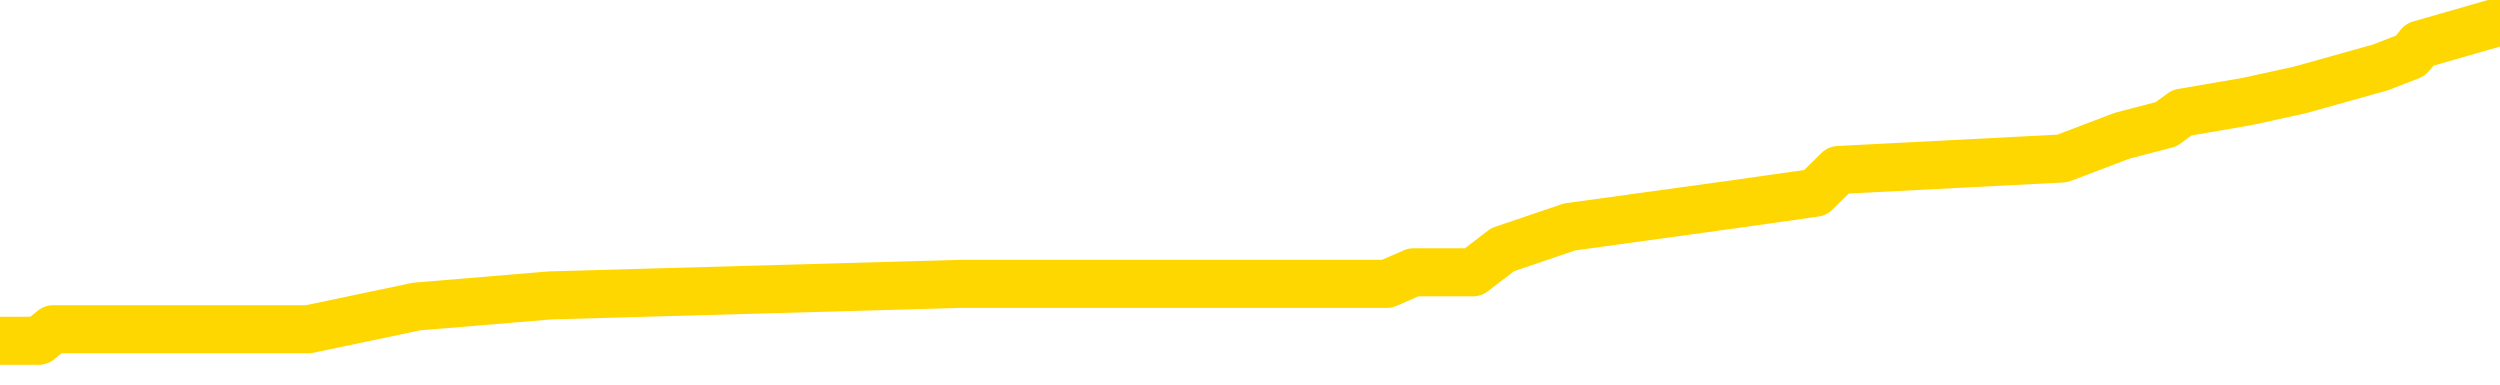 <svg xmlns="http://www.w3.org/2000/svg" version="1.1" viewBox="0 0 6500 1000">
	<path fill="none" stroke="gold" stroke-width="125" stroke-linecap="round" stroke-linejoin="round" d="M0 56442  L-535569 56442 L-535385 56412 L-534895 56353 L-534601 56323 L-534290 56264 L-534055 56234 L-534002 56175 L-533943 56116 L-533790 56086 L-533749 56027 L-533616 55997 L-533324 55968 L-532783 55968 L-532173 55938 L-532125 55938 L-531485 55908 L-531452 55908 L-530926 55908 L-530794 55879 L-530403 55819 L-530075 55760 L-529958 55701 L-529747 55642 L-529030 55642 L-528460 55612 L-528353 55612 L-528178 55582 L-527957 55523 L-527555 55493 L-527530 55434 L-526602 55375 L-526514 55316 L-526432 55256 L-526362 55197 L-526065 55168 L-525912 55108 L-524022 55138 L-523922 55138 L-523659 55138 L-523366 55168 L-523224 55108 L-522975 55108 L-522940 55079 L-522781 55049 L-522318 54990 L-522065 54960 L-521853 54901 L-521601 54871 L-521252 54842 L-520325 54782 L-520231 54723 L-519821 54693 L-518650 54634 L-517461 54605 L-517368 54545 L-517341 54486 L-517075 54427 L-516776 54368 L-516647 54308 L-516610 54249 L-515795 54249 L-515411 54279 L-514351 54308 L-514289 54308 L-514024 54901 L-513553 55464 L-513361 56027 L-513097 56590 L-512760 56560 L-512625 56530 L-512169 56501 L-511426 56471 L-511408 56442 L-511243 56382 L-511175 56382 L-510659 56353 L-509630 56353 L-509434 56323 L-508945 56293 L-508583 56264 L-508175 56264 L-507789 56293 L-506086 56293 L-505988 56293 L-505916 56293 L-505854 56293 L-505670 56264 L-505334 56264 L-504693 56234 L-504616 56205 L-504555 56205 L-504368 56175 L-504289 56175 L-504112 56145 L-504092 56116 L-503862 56116 L-503474 56086 L-502586 56086 L-502546 56056 L-502458 56027 L-502431 55968 L-501423 55938 L-501273 55879 L-501249 55849 L-501116 55819 L-501076 55790 L-499818 55760 L-499760 55760 L-499220 55730 L-499168 55730 L-499121 55730 L-498726 55701 L-498587 55671 L-498387 55642 L-498240 55642 L-498075 55642 L-497799 55671 L-497440 55671 L-496887 55642 L-496242 55612 L-495984 55553 L-495830 55523 L-495429 55493 L-495389 55464 L-495268 55434 L-495207 55464 L-495193 55464 L-495099 55464 L-494806 55434 L-494654 55316 L-494324 55256 L-494246 55197 L-494170 55168 L-493944 55079 L-493877 55019 L-493649 54960 L-493597 54901 L-493432 54871 L-492426 54842 L-492243 54812 L-491692 54782 L-491299 54723 L-490902 54693 L-490052 54634 L-489973 54605 L-489394 54575 L-488953 54575 L-488712 54545 L-488555 54545 L-488154 54486 L-488133 54486 L-487688 54456 L-487283 54427 L-487147 54368 L-486972 54308 L-486836 54249 L-486585 54190 L-485585 54160 L-485503 54130 L-485368 54101 L-485329 54071 L-484439 54042 L-484224 54012 L-483780 53982 L-483663 53953 L-483606 53923 L-482930 53923 L-482830 53893 L-482801 53893 L-481459 53864 L-481053 53834 L-481014 53805 L-480085 53775 L-479987 53745 L-479854 53716 L-479450 53686 L-479424 53656 L-479331 53627 L-479115 53597 L-478704 53538 L-477550 53479 L-477258 53419 L-477230 53360 L-476622 53330 L-476371 53271 L-476352 53242 L-475422 53212 L-475371 53153 L-475249 53123 L-475231 53064 L-475075 53034 L-474900 52975 L-474763 52945 L-474707 52916 L-474599 52886 L-474514 52856 L-474281 52827 L-474206 52797 L-473897 52768 L-473779 52738 L-473610 52708 L-473518 52679 L-473416 52679 L-473392 52649 L-473315 52649 L-473217 52590 L-472851 52560 L-472746 52530 L-472242 52501 L-471791 52471 L-471752 52442 L-471728 52412 L-471688 52382 L-471559 52353 L-471458 52323 L-471016 52293 L-470734 52264 L-470142 52234 L-470011 52205 L-469737 52145 L-469585 52116 L-469431 52086 L-469346 52027 L-469268 51997 L-469082 51968 L-469032 51968 L-469004 51938 L-468925 51908 L-468902 51879 L-468618 51819 L-468014 51760 L-467019 51730 L-466721 51701 L-465987 51671 L-465743 51642 L-465653 51612 L-465075 51582 L-464377 51553 L-463625 51523 L-463306 51493 L-462923 51434 L-462846 51405 L-462212 51375 L-462026 51345 L-461939 51345 L-461809 51345 L-461496 51316 L-461447 51286 L-461305 51256 L-461283 51227 L-460316 51197 L-459770 51168 L-459292 51168 L-459231 51168 L-458907 51168 L-458886 51138 L-458823 51138 L-458613 51108 L-458536 51079 L-458482 51049 L-458459 51019 L-458420 50990 L-458404 50960 L-457647 50930 L-457630 50901 L-456831 50871 L-456679 50842 L-455773 50812 L-455267 50782 L-455038 50723 L-454996 50723 L-454881 50693 L-454705 50664 L-453950 50693 L-453816 50664 L-453652 50634 L-453334 50605 L-453157 50545 L-452135 50486 L-452112 50427 L-451861 50397 L-451648 50338 L-451014 50308 L-450776 50249 L-450743 50190 L-450565 50130 L-450485 50071 L-450395 50042 L-450331 49982 L-449891 49923 L-449867 49893 L-449326 49864 L-449070 49834 L-448576 49805 L-447698 49775 L-447662 49745 L-447609 49716 L-447568 49686 L-447451 49656 L-447174 49627 L-446967 49568 L-446770 49508 L-446747 49449 L-446696 49390 L-446657 49360 L-446579 49330 L-445982 49271 L-445921 49242 L-445818 49212 L-445664 49182 L-445032 49153 L-444351 49123 L-444048 49064 L-443702 49034 L-443504 49005 L-443456 48945 L-443135 48916 L-442508 48886 L-442361 48856 L-442325 48827 L-442267 48797 L-442190 48738 L-441949 48738 L-441861 48708 L-441767 48679 L-441473 48649 L-441339 48619 L-441279 48590 L-441242 48530 L-440969 48530 L-439963 48501 L-439788 48471 L-439737 48471 L-439444 48442 L-439252 48382 L-438919 48353 L-438412 48323 L-437850 48264 L-437835 48205 L-437819 48175 L-437718 48116 L-437604 48056 L-437565 47997 L-437527 47968 L-437461 47968 L-437433 47938 L-437294 47968 L-437002 47968 L-436951 47968 L-436846 47968 L-436582 47938 L-436117 47908 L-435972 47908 L-435918 47849 L-435861 47819 L-435670 47790 L-435304 47760 L-435090 47760 L-434895 47760 L-434837 47760 L-434778 47701 L-434624 47671 L-434355 47642 L-433925 47790 L-433910 47790 L-433833 47760 L-433768 47730 L-433639 47523 L-433615 47493 L-433331 47464 L-433284 47434 L-433229 47405 L-432767 47375 L-432728 47375 L-432687 47345 L-432497 47316 L-432016 47286 L-431529 47256 L-431513 47227 L-431475 47197 L-431218 47168 L-431141 47108 L-430911 47079 L-430895 47019 L-430601 46960 L-430158 46930 L-429711 46901 L-429207 46871 L-429053 46842 L-428766 46812 L-428726 46753 L-428395 46723 L-428173 46693 L-427656 46634 L-427581 46605 L-427333 46545 L-427138 46486 L-427078 46456 L-426302 46427 L-426228 46427 L-425997 46397 L-425981 46397 L-425919 46368 L-425723 46338 L-425259 46338 L-425236 46308 L-425106 46308 L-423805 46308 L-423789 46308 L-423712 46279 L-423618 46279 L-423401 46279 L-423248 46249 L-423070 46279 L-423016 46308 L-422729 46338 L-422690 46338 L-422320 46338 L-421880 46338 L-421697 46338 L-421376 46308 L-421080 46308 L-420635 46249 L-420563 46219 L-420100 46160 L-419663 46130 L-419480 46101 L-418026 46042 L-417895 46012 L-417437 45953 L-417211 45923 L-416825 45864 L-416308 45805 L-415354 45745 L-414560 45686 L-413886 45656 L-413460 45597 L-413149 45568 L-412919 45479 L-412236 45390 L-412222 45301 L-412013 45182 L-411991 45153 L-411816 45093 L-410866 45064 L-410598 45005 L-409783 44975 L-409472 44916 L-409435 44886 L-409378 44827 L-408761 44797 L-408123 44738 L-406497 44708 L-405823 44679 L-405181 44679 L-405103 44679 L-405047 44679 L-405011 44679 L-404983 44649 L-404871 44590 L-404853 44560 L-404830 44530 L-404677 44501 L-404623 44442 L-404545 44412 L-404426 44382 L-404329 44353 L-404211 44323 L-403942 44264 L-403672 44234 L-403654 44175 L-403455 44145 L-403308 44086 L-403081 44056 L-402947 44027 L-402638 43997 L-402578 43968 L-402225 43908 L-401876 43879 L-401775 43849 L-401711 43790 L-401651 43760 L-401267 43701 L-400886 43671 L-400782 43642 L-400521 43612 L-400250 43553 L-400091 43523 L-400059 43493 L-399997 43464 L-399855 43434 L-399671 43405 L-399627 43375 L-399339 43375 L-399323 43345 L-399089 43345 L-399029 43316 L-398990 43316 L-398411 43286 L-398277 43256 L-398254 43138 L-398235 42930 L-398218 42693 L-398201 42456 L-398178 42219 L-398161 42042 L-398140 41834 L-398123 41627 L-398100 41508 L-398083 41390 L-398062 41301 L-398045 41242 L-397996 41153 L-397924 41064 L-397889 40916 L-397865 40797 L-397830 40679 L-397788 40560 L-397751 40501 L-397735 40382 L-397711 40293 L-397674 40234 L-397657 40145 L-397634 40086 L-397617 40027 L-397598 39968 L-397582 39908 L-397553 39819 L-397527 39730 L-397481 39701 L-397465 39642 L-397423 39612 L-397375 39553 L-397304 39493 L-397289 39434 L-397273 39375 L-397211 39345 L-397172 39316 L-397132 39286 L-396966 39256 L-396901 39227 L-396885 39197 L-396841 39138 L-396783 39108 L-396570 39079 L-396536 39049 L-396494 39019 L-396416 38990 L-395879 38960 L-395800 38930 L-395696 38871 L-395608 38842 L-395431 38812 L-395081 38782 L-394925 38753 L-394487 38723 L-394330 38693 L-394201 38664 L-393497 38605 L-393296 38575 L-392335 38516 L-391853 38486 L-391754 38486 L-391661 38456 L-391416 38427 L-391343 38397 L-390900 38338 L-390804 38308 L-390789 38279 L-390773 38249 L-390748 38219 L-390282 38190 L-390065 38160 L-389926 38130 L-389632 38101 L-389543 38071 L-389502 38042 L-389472 38012 L-389300 37982 L-389241 37953 L-389165 37923 L-389084 37893 L-389014 37893 L-388705 37864 L-388620 37834 L-388406 37805 L-388371 37775 L-387688 37745 L-387589 37716 L-387384 37686 L-387337 37656 L-387059 37627 L-386997 37597 L-386980 37538 L-386902 37508 L-386593 37449 L-386569 37419 L-386515 37360 L-386492 37330 L-386370 37301 L-386234 37242 L-385990 37212 L-385864 37212 L-385217 37182 L-385202 37182 L-385177 37182 L-384996 37123 L-384920 37093 L-384829 37064 L-384401 37034 L-383985 37005 L-383592 36945 L-383513 36916 L-383494 36886 L-383131 36856 L-382895 36827 L-382666 36797 L-382353 36768 L-382275 36738 L-382195 36679 L-382017 36619 L-382001 36590 L-381735 36530 L-381655 36501 L-381425 36471 L-381199 36442 L-380884 36442 L-380708 36412 L-380347 36412 L-379955 36382 L-379886 36323 L-379822 36293 L-379682 36234 L-379630 36205 L-379529 36145 L-379027 36116 L-378829 36086 L-378583 36056 L-378397 36027 L-378098 35997 L-378022 35968 L-377855 35908 L-376971 35879 L-376942 35819 L-376820 35760 L-376241 35730 L-376163 35701 L-375450 35701 L-375138 35701 L-374925 35701 L-374908 35701 L-374521 35701 L-373996 35642 L-373550 35612 L-373220 35582 L-373068 35553 L-372742 35553 L-372563 35523 L-372482 35523 L-372276 35464 L-372100 35434 L-371171 35405 L-370282 35375 L-370243 35345 L-370015 35345 L-369636 35316 L-368848 35286 L-368614 35256 L-368538 35227 L-368180 35197 L-367609 35138 L-367342 35108 L-366955 35079 L-366851 35079 L-366682 35079 L-366063 35079 L-365852 35079 L-365544 35079 L-365491 35049 L-365363 35019 L-365310 34990 L-365191 34960 L-364855 34901 L-363896 34871 L-363764 34812 L-363562 34782 L-362931 34753 L-362620 34723 L-362206 34693 L-362179 34664 L-362033 34634 L-361613 34605 L-360280 34605 L-360234 34575 L-360105 34516 L-360088 34486 L-359510 34427 L-359305 34397 L-359275 34368 L-359234 34338 L-359177 34308 L-359139 34279 L-359061 34249 L-358918 34219 L-358464 34190 L-358345 34160 L-358060 34130 L-357688 34101 L-357591 34071 L-357265 34042 L-356910 34012 L-356740 33982 L-356693 33953 L-356584 33923 L-356495 33893 L-356467 33864 L-356391 33805 L-356087 33775 L-356053 33716 L-355982 33686 L-355614 33656 L-355278 33627 L-355197 33627 L-354978 33597 L-354806 33568 L-354779 33538 L-354281 33508 L-353732 33449 L-352852 33419 L-352753 33360 L-352676 33330 L-352402 33301 L-352155 33242 L-352081 33212 L-352019 33153 L-351900 33123 L-351858 33093 L-351748 33064 L-351671 33005 L-350970 32975 L-350725 32945 L-350685 32916 L-350529 32886 L-349929 32886 L-349703 32886 L-349610 32886 L-349135 32886 L-348538 32827 L-348018 32797 L-347997 32768 L-347852 32738 L-347532 32738 L-346990 32738 L-346758 32738 L-346587 32738 L-346101 32708 L-345873 32679 L-345788 32649 L-345442 32619 L-345116 32619 L-344593 32590 L-344266 32560 L-343665 32530 L-343468 32471 L-343416 32442 L-343375 32412 L-343094 32382 L-342410 32323 L-342099 32293 L-342075 32234 L-341883 32205 L-341661 32175 L-341575 32145 L-340911 32086 L-340887 32056 L-340665 31997 L-340335 31968 L-339983 31908 L-339778 31879 L-339545 31819 L-339288 31790 L-339098 31730 L-339051 31701 L-338824 31671 L-338789 31642 L-338633 31612 L-338418 31582 L-338245 31553 L-338154 31523 L-337877 31493 L-337633 31464 L-337317 31434 L-336891 31434 L-336854 31434 L-336370 31434 L-336137 31434 L-335925 31405 L-335699 31375 L-335149 31375 L-334902 31345 L-334068 31345 L-334012 31316 L-333991 31286 L-333833 31256 L-333371 31227 L-333331 31197 L-332991 31138 L-332857 31108 L-332635 31079 L-332062 31049 L-331590 31019 L-331396 30990 L-331203 30960 L-331013 30930 L-330912 30901 L-330544 30871 L-330497 30842 L-330416 30812 L-329122 30782 L-329074 30753 L-328806 30753 L-328660 30753 L-328110 30753 L-327993 30723 L-327911 30693 L-327552 30664 L-327328 30634 L-327047 30605 L-326718 30545 L-326210 30516 L-326097 30486 L-326019 30456 L-325854 30427 L-325560 30427 L-325091 30427 L-324895 30456 L-324844 30456 L-324194 30427 L-324072 30397 L-323618 30397 L-323583 30368 L-323114 30338 L-323004 30308 L-322987 30279 L-322771 30279 L-322590 30249 L-322059 30249 L-321029 30249 L-320830 30219 L-320371 30190 L-319423 30130 L-319324 30101 L-318970 30042 L-318910 30012 L-318895 29982 L-318860 29953 L-318491 29923 L-318371 29893 L-318129 29864 L-317965 29834 L-317777 29805 L-317657 29775 L-316586 29716 L-315728 29686 L-315516 29627 L-315418 29597 L-315244 29538 L-314911 29508 L-314839 29479 L-314782 29449 L-314606 29449 L-314217 29419 L-313982 29390 L-313871 29360 L-313754 29330 L-312773 29301 L-312747 29271 L-312153 29212 L-312120 29212 L-311972 29182 L-311687 29153 L-310776 29153 L-309830 29153 L-309676 29123 L-309574 29123 L-309442 29093 L-309299 29064 L-309273 29034 L-309159 29005 L-308940 28975 L-308259 28945 L-308130 28916 L-307826 28886 L-307586 28827 L-307254 28797 L-306615 28768 L-306273 28708 L-306211 28679 L-306055 28679 L-305134 28679 L-304663 28679 L-304620 28679 L-304607 28649 L-304566 28619 L-304543 28590 L-304517 28560 L-304373 28530 L-303950 28501 L-303615 28501 L-303424 28471 L-302995 28471 L-302807 28442 L-302418 28382 L-301884 28353 L-301511 28323 L-301490 28323 L-301240 28293 L-301122 28264 L-301046 28234 L-300910 28205 L-300871 28175 L-300791 28145 L-300396 28116 L-299901 28086 L-299789 28027 L-299616 27997 L-299307 27968 L-298860 27938 L-298537 27908 L-298394 27849 L-297967 27790 L-297814 27730 L-297759 27671 L-296945 27642 L-296925 27612 L-296553 27582 L-296497 27582 L-295367 27553 L-295300 27553 L-294741 27523 L-294547 27493 L-294410 27464 L-294177 27434 L-293830 27405 L-293795 27345 L-293760 27316 L-293692 27256 L-293343 27227 L-293171 27197 L-292686 27168 L-292669 27138 L-292344 27108 L-292187 27079 L-291046 27019 L-291021 26990 L-290829 26930 L-290636 26901 L-290386 26871 L-290369 26842 L-289348 26812 L-289051 26782 L-288975 26753 L-288839 26693 L-288663 26664 L-288087 26605 L-287871 26575 L-287807 26545 L-287677 26516 L-287640 26456 L-287116 26427 L-286979 38101 L-286964 38101 L-286941 38101 L-286921 38101 L-286694 26397 L-285918 26397 L-285877 26397 L-285509 26397 L-285430 26368 L-285378 26338 L-284705 26308 L-283963 26279 L-283538 26279 L-283090 26249 L-282029 26219 L-281717 26160 L-281307 26160 L-281235 26130 L-280711 26130 L-280616 26130 L-280598 26130 L-280153 26101 L-279968 26042 L-279188 25982 L-278515 25953 L-278103 25864 L-277871 25805 L-277731 25775 L-277649 25716 L-277629 25686 L-277553 25686 L-277425 25656 L-277108 25686 L-276883 25686 L-276558 25656 L-276496 25656 L-276126 25656 L-276093 25656 L-275885 25656 L-275217 25656 L-275140 25656 L-274982 25597 L-274871 25597 L-274545 25568 L-274390 25538 L-274049 25538 L-273992 25479 L-273653 25419 L-273450 25390 L-273397 25330 L-272021 25301 L-271891 25271 L-271457 25242 L-271137 25212 L-270309 25153 L-270186 25123 L-269455 25064 L-269299 25005 L-269259 24975 L-269205 24945 L-269182 24916 L-269068 24886 L-268771 24856 L-268481 24827 L-268427 24797 L-268306 24768 L-268276 24738 L-268176 24708 L-267733 24708 L-267581 24679 L-266745 24679 L-266203 24649 L-265869 24649 L-265853 24619 L-265777 24590 L-265661 24560 L-265467 24530 L-265202 24501 L-264368 24471 L-264271 24442 L-263750 24412 L-263708 24382 L-263609 24353 L-262781 24353 L-262646 24323 L-262307 24323 L-261753 24293 L-261373 24264 L-261210 24234 L-260900 24205 L-260088 24175 L-259782 24145 L-259513 24145 L-259192 24145 L-258871 24175 L-258595 24175 L-257767 24116 L-257672 24086 L-257579 23997 L-257475 23908 L-257088 23819 L-256608 23760 L-256591 23730 L-256473 23701 L-256105 23642 L-256010 23612 L-255176 23553 L-255099 23523 L-254799 23493 L-254709 23464 L-254302 23405 L-254191 23345 L-253492 23316 L-253019 23286 L-252959 23256 L-252740 23197 L-252466 23168 L-252353 23138 L-251326 23108 L-250939 23079 L-250919 23049 L-250586 23019 L-250342 22990 L-249908 22960 L-249798 22930 L-249681 22901 L-249229 22842 L-248639 22812 L-248302 22782 L-246409 22753 L-246296 22693 L-246084 22664 L-244766 22634 L-244659 15968 L-244593 9390 L-244557 3316 L-244495 3316 L-243996 9923 L-243320 16442 L-243299 22456 L-243028 22397 L-242060 22397 L-241371 22368 L-241209 22338 L-240668 22308 L-240578 22279 L-239559 22249 L-238611 22190 L-238246 22219 L-238143 22249 L-237554 22249 L-237495 22249 L-237395 22219 L-236954 22160 L-236847 22130 L-236405 22101 L-235405 22012 L-235149 21923 L-235046 21834 L-234916 21775 L-234549 21716 L-233968 21656 L-233938 21627 L-233622 21597 L-231639 21568 L-231523 21538 L-231456 21538 L-231097 21508 L-229478 21479 L-229301 21479 L-229156 21479 L-228334 21508 L-228281 21538 L-228227 21538 L-227793 21538 L-226812 21568 L-226738 21568 L-225654 21538 L-225441 21538 L-224724 21479 L-224336 21449 L-224117 21390 L-223798 21330 L-223304 21271 L-223176 21242 L-222947 21182 L-222715 21123 L-222656 21093 L-222366 21064 L-222094 21005 L-221064 20975 L-219399 20945 L-218980 20916 L-218843 20886 L-218687 20886 L-218381 20856 L-218153 20797 L-217995 20768 L-217836 20708 L-217666 20649 L-217619 20619 L-217566 20590 L-217544 20590 L-217158 20560 L-216908 20560 L-216638 20560 L-216477 20560 L-216387 20560 L-214728 20560 L-214563 20590 L-214183 20560 L-213723 20560 L-213114 20501 L-212021 20471 L-211589 20442 L-211558 20412 L-211496 20382 L-211478 20353 L-209775 20323 L-209733 20293 L-209266 20264 L-209079 20234 L-209047 20175 L-208452 20145 L-208402 20116 L-208079 20086 L-208029 20056 L-207818 20027 L-207800 19997 L-207534 19938 L-207481 19908 L-207012 19879 L-206502 19819 L-206423 19819 L-206129 19790 L-206113 19760 L-206074 19730 L-206003 19701 L-205846 19671 L-204900 19671 L-204843 19671 L-204322 19671 L-204130 19642 L-204029 19642 L-203803 19612 L-203293 19612 L-202905 20412 L-202836 20412 L-202487 20382 L-202130 20353 L-201002 19493 L-200950 19434 L-200724 19405 L-200690 19375 L-200565 19316 L-200467 19316 L-200202 19316 L-199461 19345 L-198883 19345 L-198589 19345 L-197884 19345 L-197705 19316 L-197682 19316 L-197046 19286 L-196734 19256 L-196338 19256 L-196308 19227 L-196287 19197 L-196134 19168 L-195448 19168 L-195432 19168 L-195092 19168 L-194820 19138 L-194782 19108 L-194726 19049 L-194704 19019 L-194632 18990 L-194300 18960 L-194194 18930 L-194165 18871 L-193967 18842 L-193814 18812 L-192946 18782 L-192384 18723 L-192368 18723 L-192267 18693 L-192164 18723 L-192018 18723 L-191940 18723 L-191902 18693 L-191846 18664 L-191773 18634 L-191628 18605 L-191146 18605 L-190742 18575 L-189875 18605 L-189855 18605 L-189598 18605 L-189521 18605 L-189492 18575 L-189482 18516 L-189465 18486 L-189172 18456 L-189132 18427 L-189060 18397 L-188987 18368 L-188782 18338 L-188622 18249 L-188320 18160 L-188243 18042 L-188226 17953 L-188009 17893 L-187778 17893 L-187668 17923 L-187298 17953 L-187140 17953 L-186909 17953 L-186740 17953 L-186595 17923 L-186463 17893 L-185187 17834 L-184784 17775 L-184723 17745 L-184606 17686 L-184181 17656 L-184166 17597 L-184104 17568 L-183831 17508 L-183718 17479 L-183436 17419 L-183159 17390 L-182733 17330 L-182711 17301 L-182633 17271 L-182507 17242 L-181921 17212 L-181530 17182 L-181194 17153 L-180605 17123 L-180503 17123 L-180332 17093 L-180196 17093 L-179368 17064 L-178183 17034 L-178147 17005 L-178092 17005 L-177871 16975 L-177666 16975 L-177511 16975 L-177255 16945 L-177178 16916 L-176635 16886 L-176599 16856 L-176350 16827 L-175963 16797 L-175137 16768 L-174779 16738 L-174468 16738 L-174210 16708 L-173987 16679 L-173580 16649 L-173464 16619 L-173281 16590 L-173228 16590 L-173039 16560 L-172868 16530 L-172839 16501 L-172559 16471 L-172249 16442 L-172111 16412 L-171801 16382 L-171607 16382 L-171592 16353 L-170872 16353 L-170739 16293 L-170441 16264 L-170350 16234 L-169750 16234 L-169711 16205 L-169633 16175 L-169013 16145 L-168861 16086 L-168820 16056 L-168510 16027 L-168318 15997 L-168125 15938 L-168069 15879 L-167761 15849 L-167709 15819 L-167654 15849 L-167628 15849 L-167503 15849 L-166693 15819 L-166616 15790 L-166076 15760 L-165807 15730 L-165147 15701 L-164240 15671 L-163999 15642 L-163466 15612 L-163249 15582 L-162142 15612 L-162091 15612 L-161316 15612 L-160768 15582 L-160657 15553 L-160504 15493 L-160449 15464 L-160283 15434 L-159906 15405 L-159459 15375 L-159404 15345 L-159249 15316 L-158570 15286 L-158349 15256 L-157832 15227 L-156983 15168 L-156967 15138 L-155176 15108 L-154621 15079 L-154504 15049 L-153498 15019 L-153462 14990 L-153229 14990 L-153136 14990 L-153096 14990 L-152764 14960 L-152412 14930 L-152147 14871 L-151861 14842 L-151550 14782 L-151296 14723 L-151202 14693 L-150712 14664 L-150505 14634 L-149939 14605 L-149825 14634 L-149473 14605 L-149422 14605 L-149382 14605 L-148779 14545 L-148045 14486 L-147464 14427 L-147228 14368 L-146688 14279 L-146535 14219 L-146033 14190 L-145824 14130 L-145801 14130 L-145742 14101 L-144779 14101 L-144602 14071 L-144160 14042 L-144135 13982 L-143980 13953 L-143899 13953 L-143749 13982 L-143102 13982 L-143052 13953 L-141932 13923 L-140948 13893 L-140886 13864 L-140166 13834 L-139301 13805 L-138922 13775 L-138703 13775 L-137944 13745 L-137892 13716 L-137583 13656 L-136731 13656 L-136538 13627 L-136361 13597 L-136137 13597 L-136010 13568 L-135818 13568 L-135586 13538 L-135416 13568 L-135130 13538 L-134850 13538 L-134767 13508 L-134597 13479 L-134580 13419 L-134426 13390 L-134387 13360 L-133611 13330 L-133535 13330 L-133303 13271 L-132876 13242 L-132530 13212 L-131947 13182 L-131678 13182 L-131419 13182 L-131290 13123 L-131274 13093 L-131160 13064 L-131136 13034 L-130902 13005 L-130866 12975 L-129550 12975 L-129494 12945 L-128815 12886 L-128243 12886 L-128117 12886 L-127964 12886 L-127887 12886 L-127575 12827 L-127302 12797 L-127213 12738 L-127111 12738 L-126184 12708 L-126107 12708 L-125743 12708 L-125719 12679 L-125682 12649 L-124907 12590 L-124815 12560 L-124675 12530 L-124273 12501 L-124012 12501 L-123768 12530 L-123554 12501 L-123473 12501 L-123397 12501 L-123321 12501 L-123134 12530 L-123067 12530 L-122818 12530 L-122763 12501 L-122625 12471 L-122546 12412 L-122432 12382 L-122209 12353 L-122045 12323 L-122004 12293 L-121834 12264 L-121463 12234 L-121449 12205 L-121333 12175 L-120611 12145 L-120575 12116 L-120443 12116 L-120095 12086 L-119683 12086 L-119647 12086 L-119569 12056 L-119530 12027 L-119166 11997 L-118962 11968 L-118947 11938 L-118601 11908 L-118253 11908 L-117927 11908 L-117825 11879 L-117673 11879 L-117478 11849 L-117247 11849 L-117154 11849 L-116999 11849 L-116921 11849 L-116881 11819 L-116767 11790 L-116744 11760 L-116493 11760 L-116354 11701 L-115776 11612 L-114948 11553 L-114460 11493 L-114339 11464 L-114301 11434 L-114288 11405 L-114136 11345 L-114035 11286 L-113802 11256 L-113412 11197 L-113107 11168 L-113092 11138 L-112921 11108 L-112682 11049 L-112086 11049 L-111482 11019 L-111442 11019 L-111402 11019 L-111249 10990 L-111196 10960 L-111133 10930 L-111065 10901 L-111010 10842 L-110985 10812 L-110938 10782 L-110844 10723 L-110707 10693 L-110553 10664 L-110421 10634 L-110381 10634 L-110345 10605 L-110283 10575 L-110010 10516 L-109695 10486 L-109654 10427 L-109569 10397 L-109392 10368 L-109154 10338 L-108797 10308 L-108767 10279 L-108198 10249 L-108075 10219 L-107839 10190 L-107816 10190 L-107535 10160 L-107249 10160 L-106994 10160 L-106422 10130 L-106125 10101 L-106049 10071 L-105350 10042 L-105272 10012 L-105237 9982 L-105211 9953 L-105160 9893 L-104966 9864 L-104825 9805 L-104790 9775 L-104749 9745 L-104154 9716 L-103922 9686 L-103638 9893 L-103584 10071 L-103510 10279 L-103432 10456 L-103195 10397 L-102952 10368 L-102816 10338 L-102710 10308 L-102630 10279 L-102243 10219 L-102116 10190 L-101963 10160 L-101925 10130 L-101780 10101 L-101558 10071 L-101384 10042 L-101315 10012 L-100494 9953 L-100478 9953 L-100183 9923 L-99395 9893 L-99085 9893 L-98939 9864 L-98711 9834 L-98510 9775 L-97573 9745 L-97537 9716 L-97514 9686 L-97473 9627 L-97205 9597 L-96608 9568 L-96544 9538 L-96509 9508 L-96492 9479 L-95797 9479 L-95596 9479 L-95564 9479 L-95230 9479 L-95122 9449 L-94498 9390 L-93994 9360 L-93956 9301 L-93514 9301 L-93418 9271 L-93259 9271 L-92946 9271 L-92934 9271 L-92493 9301 L-92012 9330 L-91882 9330 L-91562 9330 L-91494 9301 L-91190 9301 L-91014 9271 L-90820 9242 L-90578 9182 L-90380 9123 L-90354 9064 L-89776 9034 L-89706 9005 L-89297 8975 L-89242 8945 L-89196 8916 L-88832 8886 L-88686 8856 L-88481 8827 L-88384 8827 L-88229 8797 L-88168 8768 L-88020 8708 L-87919 8679 L-87363 8679 L-87340 8738 L-87168 8768 L-86626 8797 L-86565 8797 L-86511 8738 L-86483 8679 L-86412 8649 L-86395 8590 L-86332 8560 L-86295 8501 L-86141 8471 L-85815 8442 L-85249 8412 L-85234 8382 L-85172 8323 L-85071 8264 L-85025 8264 L-84782 8234 L-84360 8234 L-84205 8234 L-82463 8175 L-81922 8145 L-80978 8116 L-80569 8086 L-80028 8027 L-79832 7997 L-79663 7968 L-79367 7938 L-79253 7908 L-79237 7908 L-79083 7879 L-78943 7849 L-78866 7790 L-78734 7790 L-78386 7790 L-78016 7819 L-77418 7819 L-77242 7819 L-77086 7790 L-76817 7760 L-76665 7760 L-76374 7849 L-76350 7908 L-76268 7968 L-76040 8027 L-75340 7997 L-75214 7968 L-74782 7938 L-74688 7908 L-73483 7908 L-73434 7879 L-73141 7879 L-72737 7849 L-72462 7790 L-72442 7760 L-72325 7730 L-72249 7701 L-72067 7671 L-71587 7642 L-71136 7582 L-70726 7553 L-70695 7523 L-70277 7493 L-70163 7493 L-70045 7493 L-70029 7493 L-69835 7464 L-69813 7405 L-69581 7375 L-69138 7345 L-68818 7286 L-68354 7286 L-68188 7256 L-68033 7227 L-67878 7227 L-67424 7227 L-67105 7227 L-67050 7256 L-66679 7256 L-66641 7286 L-66315 7286 L-66198 7256 L-66100 7227 L-65773 7168 L-65386 7138 L-65126 7108 L-64767 7049 L-64511 7019 L-62341 6990 L-62291 6960 L-62269 6930 L-61857 6930 L-61796 6930 L-61725 6960 L-61495 6960 L-61184 6930 L-60881 6871 L-60836 6842 L-60528 6812 L-60395 6782 L-60179 6753 L-59467 6723 L-59312 6723 L-59173 6693 L-59024 6693 L-59003 6693 L-58809 6664 L-58784 6634 L-58693 6605 L-58671 6575 L-58654 6545 L-58554 6516 L-57626 6486 L-57168 6486 L-56076 6427 L-55653 6427 L-55249 6397 L-55211 6368 L-54957 6338 L-54183 6279 L-54166 6249 L-54142 6219 L-53949 6190 L-53212 6160 L-52943 6130 L-52903 6101 L-52504 6042 L-52479 6012 L-51690 5982 L-51010 5953 L-49639 5923 L-49369 5893 L-49320 5864 L-48782 5805 L-48749 5775 L-48648 5716 L-48324 5686 L-48244 5656 L-47976 5656 L-47063 5627 L-46924 5627 L-46675 5568 L-46130 5568 L-45708 5538 L-45515 5508 L-45499 5508 L-45362 5449 L-45268 5419 L-45140 5390 L-44880 5360 L-44855 5301 L-44764 5271 L-44454 5242 L-44394 5212 L-44277 5212 L-43927 5212 L-43116 5212 L-42885 5153 L-42056 5153 L-41824 5093 L-41607 5064 L-41089 5064 L-40451 5034 L-40035 5005 L-39712 4975 L-39232 4945 L-38806 4945 L-38745 4916 L-38396 4916 L-38356 4886 L-38342 4856 L-38242 4797 L-38197 4797 L-37712 4768 L-36910 4768 L-36576 4768 L-35494 4738 L-35014 4708 L-34992 4679 L-34851 4649 L-34296 4619 L-33599 4590 L-33290 4560 L-33068 4530 L-32964 4501 L-32861 4442 L-32190 4412 L-32096 4382 L-32074 4382 L-31997 4353 L-31819 4353 L-31647 4353 L-31466 4323 L-31452 4293 L-31376 4264 L-31212 4234 L-30697 4205 L-30681 4175 L-30541 4175 L-30178 4145 L-30154 4145 L-30023 4116 L-29999 4086 L-29637 4056 L-29111 3997 L-29017 3968 L-28802 3908 L-28708 3879 L-28684 3849 L-28219 3819 L-28142 3819 L-27740 3790 L-27290 3790 L-26038 3760 L-25999 3730 L-25568 3701 L-25535 3671 L-24816 3642 L-24640 3612 L-24504 3582 L-24197 3553 L-24142 3523 L-24118 3464 L-24101 3405 L-23927 3375 L-23737 3345 L-23230 3345 L-22856 3108 L-22518 2842 L-22479 2605 L-21760 2397 L-21666 2368 L-21628 2338 L-21086 2338 L-21063 2308 L-20660 2279 L-20235 2249 L-19964 2249 L-19784 2219 L-19538 2160 L-19515 2130 L-19458 2071 L-18842 2042 L-18339 2012 L-17952 2012 L-17333 2042 L-17117 2042 L-16962 2071 L-15669 2012 L-15570 1982 L-15128 1923 L-14796 1893 L-14496 1834 L-14253 1805 L-13519 1745 L-12939 1716 L-12110 1686 L-12010 1656 L-11452 1627 L-11314 1597 L-9672 1568 L-9611 1568 L-9517 1568 L-8550 1568 L-8373 1538 L-8086 1538 L-7868 1538 L-7790 1508 L-7519 1508 L-7403 1479 L-7250 1449 L-6940 1419 L-6862 1390 L-6770 1390 L-6693 1360 L-6577 1360 L-6398 1330 L-6306 1301 L-6268 1271 L-5764 1271 L-5546 1242 L-5416 1242 L-5261 1212 L-5207 1182 L-5082 1182 L-4697 1153 L-4189 1123 L-4117 1093 L-3636 1064 L-3559 1034 L-3459 1034 L-3226 1005 L-2761 1005 L-2531 1005 L-2514 1005 L-2282 1005 L-2128 1005 L-2066 1005 L-1873 975 L-1602 916 L-851 886 L101 886 L138 856 L362 856 L802 856 L1083 797 L1431 768 L2500 738 L3428 738 L3559 738 L3606 738 L3675 708 L3830 708 L3907 649 L4081 590 L4516 530 L4720 501 L4780 442 L5362 412 L5517 353 L5632 323 L5673 293 L5842 264 L5979 234 L6190 175 L6267 145 L6291 116 L6500 56" />
</svg>
